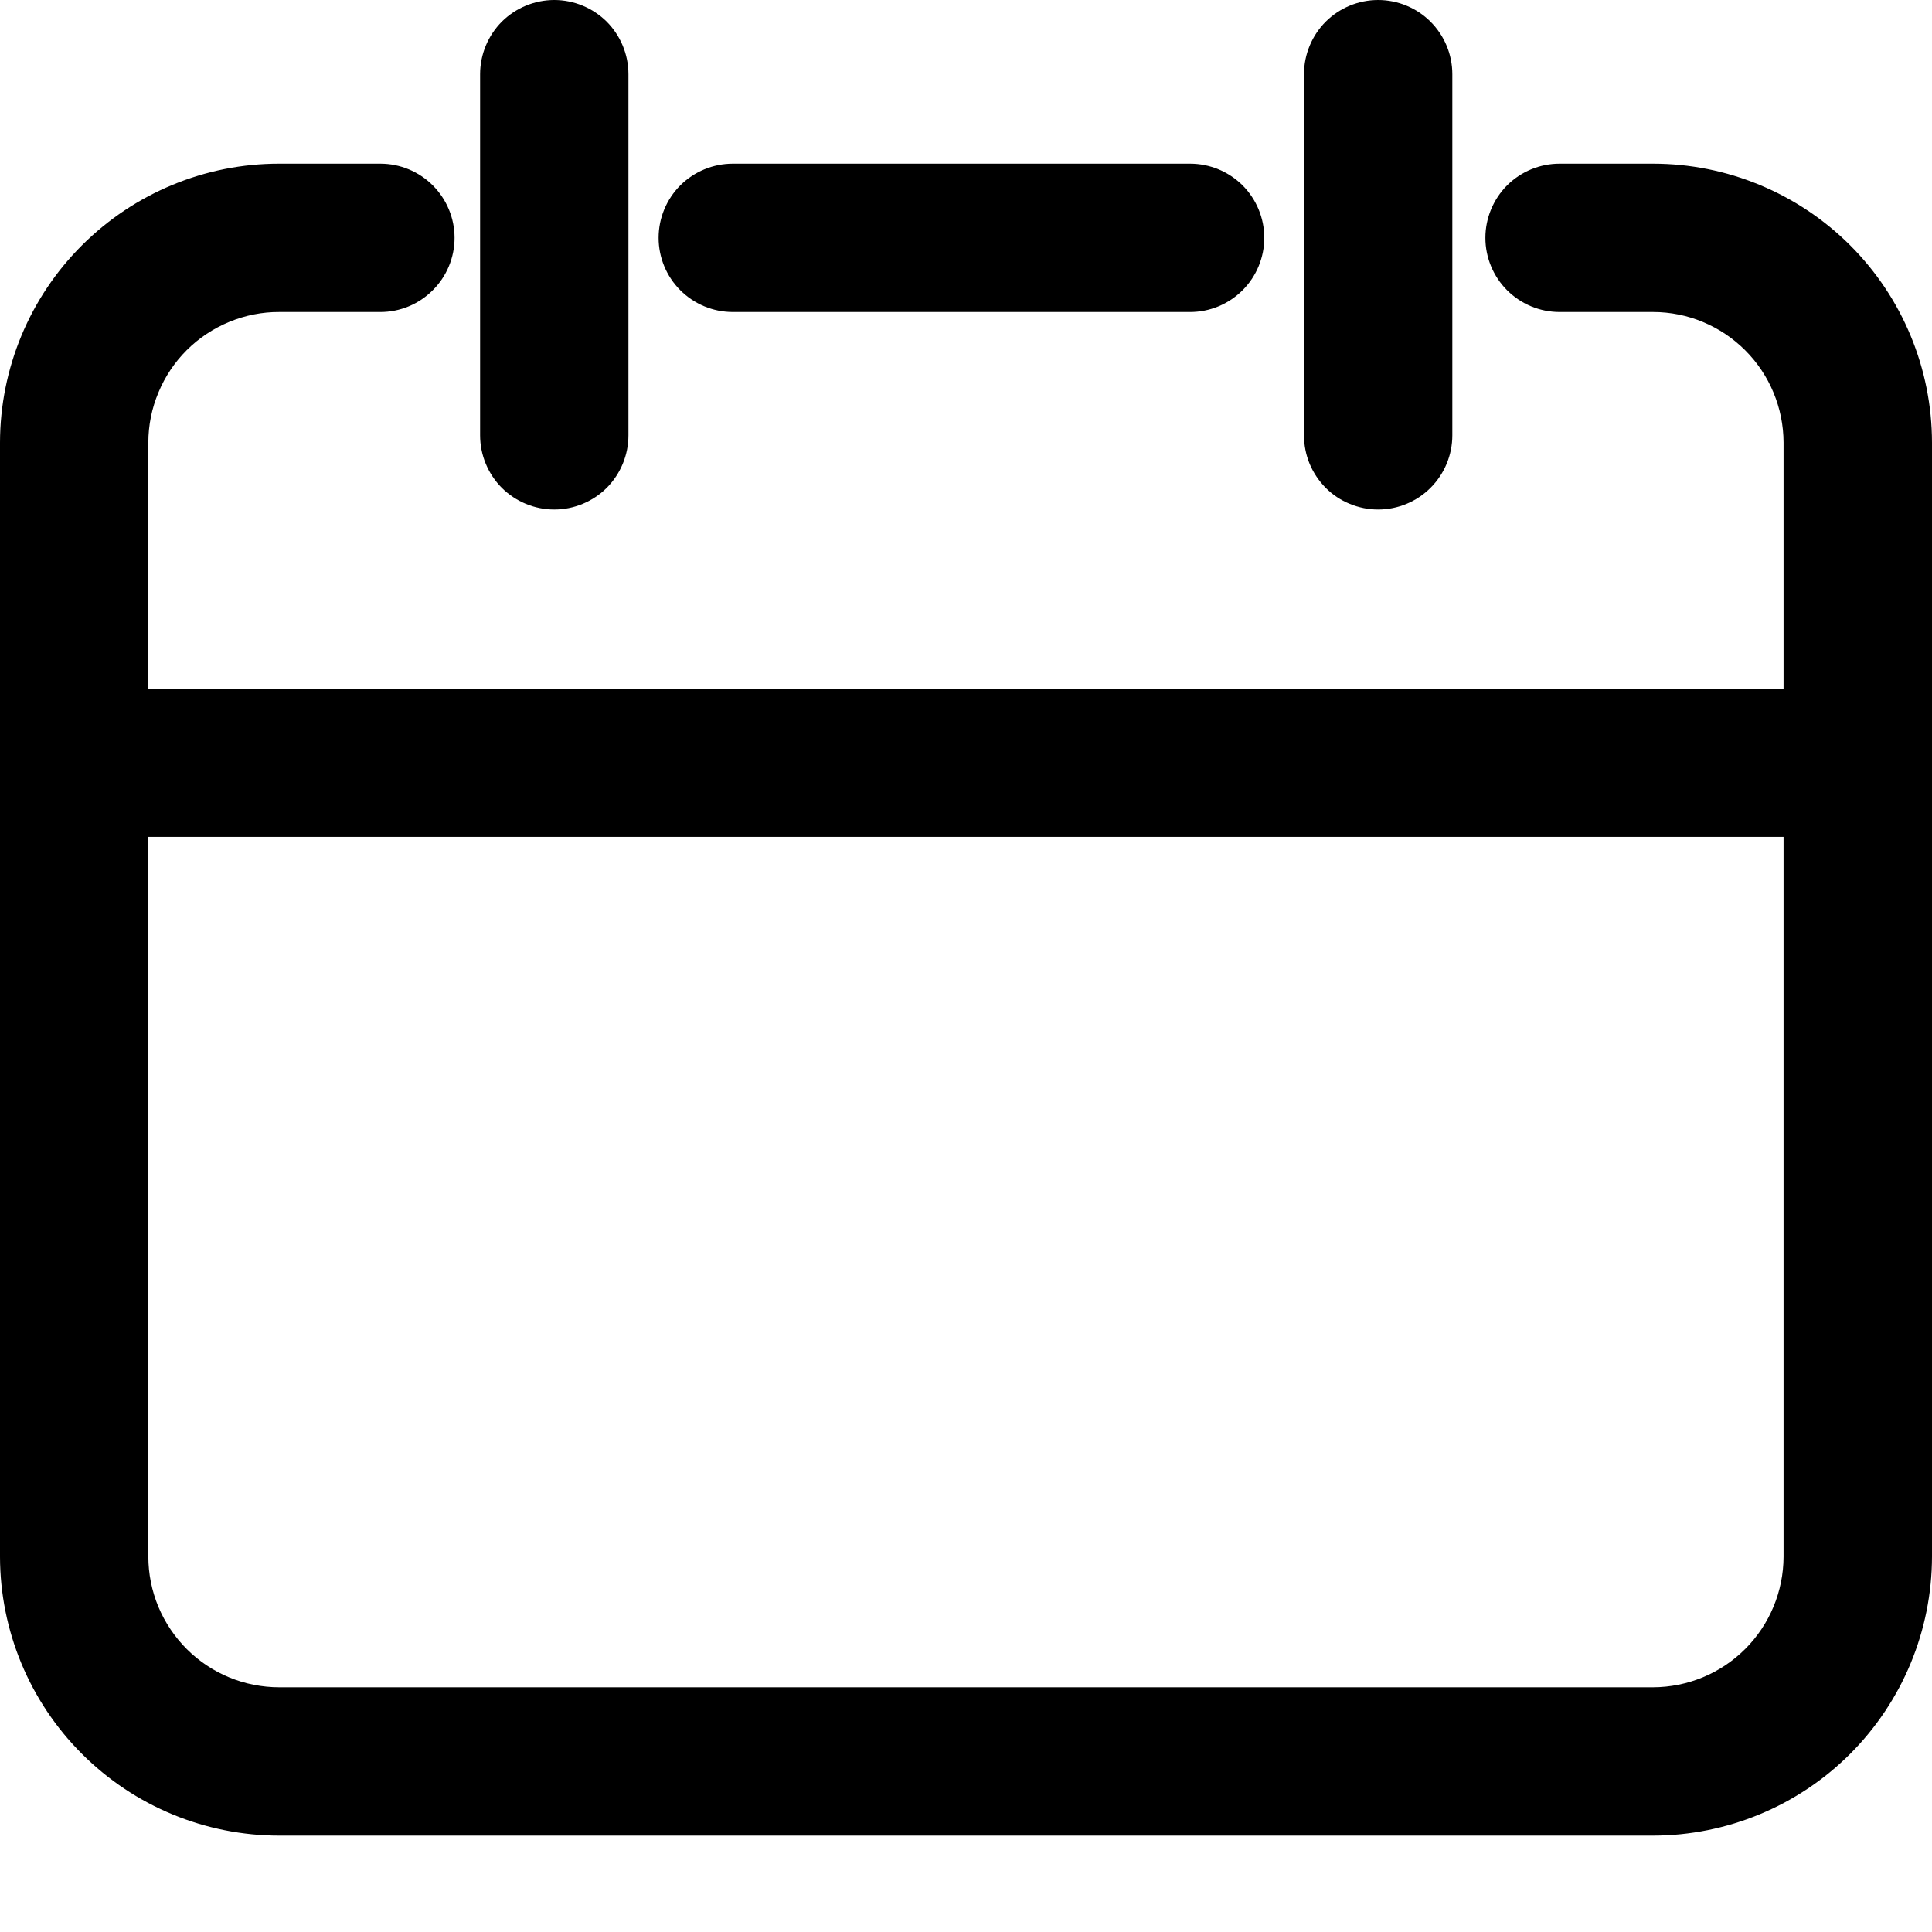 <svg width="18" height="18" viewBox="0 0 18 18" fill="currentColor" xmlns="http://www.w3.org/2000/svg">
  <path d="M15.401 17.102H2.603C1.913 17.102 1.252 16.829 0.764 16.341C0.276 15.854 0.001 15.193 0 14.504V4.123C0.001 3.433 0.276 2.772 0.764 2.285C1.252 1.798 1.913 1.524 2.603 1.525H3.544C3.727 1.525 3.903 1.598 4.032 1.727C4.162 1.857 4.235 2.033 4.235 2.216C4.235 2.399 4.162 2.575 4.032 2.704C3.903 2.834 3.727 2.907 3.544 2.907H2.603C2.443 2.906 2.284 2.938 2.136 2.999C1.988 3.06 1.854 3.149 1.74 3.262C1.627 3.375 1.537 3.509 1.476 3.657C1.414 3.804 1.382 3.963 1.382 4.123V14.502C1.382 14.663 1.414 14.821 1.475 14.969C1.537 15.117 1.627 15.251 1.74 15.364C1.853 15.477 1.988 15.567 2.136 15.628C2.284 15.689 2.443 15.72 2.603 15.72H15.401C15.723 15.719 16.032 15.591 16.26 15.363C16.488 15.135 16.616 14.826 16.617 14.504V4.123C16.616 3.801 16.488 3.492 16.26 3.264C16.032 3.036 15.723 2.907 15.401 2.907H14.53C14.347 2.907 14.171 2.834 14.041 2.704C13.912 2.575 13.839 2.399 13.839 2.216C13.839 2.033 13.912 1.857 14.041 1.727C14.171 1.598 14.347 1.525 14.53 1.525H15.401C16.09 1.525 16.75 1.799 17.238 2.286C17.725 2.773 17.999 3.434 18 4.123V14.502C17.999 15.192 17.725 15.852 17.238 16.34C16.751 16.827 16.09 17.101 15.401 17.102Z" fill="currentColor"/>
  <path d="M11.088 2.907H6.827C6.644 2.907 6.468 2.834 6.338 2.704C6.209 2.575 6.136 2.399 6.136 2.216C6.136 2.032 6.209 1.857 6.338 1.727C6.468 1.598 6.644 1.525 6.827 1.525H11.088C11.271 1.525 11.447 1.598 11.577 1.727C11.706 1.857 11.779 2.032 11.779 2.216C11.779 2.399 11.706 2.575 11.577 2.704C11.447 2.834 11.271 2.907 11.088 2.907ZM17.098 7.797H0.905C0.722 7.797 0.546 7.724 0.417 7.594C0.287 7.465 0.214 7.289 0.214 7.106C0.214 6.922 0.287 6.747 0.417 6.617C0.546 6.487 0.722 6.415 0.905 6.415H17.098C17.282 6.415 17.457 6.487 17.587 6.617C17.717 6.747 17.789 6.922 17.789 7.106C17.789 7.289 17.717 7.465 17.587 7.594C17.457 7.724 17.282 7.797 17.098 7.797ZM5.164 4.747C4.981 4.747 4.805 4.674 4.675 4.545C4.546 4.415 4.473 4.239 4.473 4.056V0.691C4.473 0.508 4.546 0.332 4.675 0.202C4.805 0.073 4.981 0 5.164 0C5.347 0 5.523 0.073 5.653 0.202C5.782 0.332 5.855 0.508 5.855 0.691V4.056C5.855 4.239 5.782 4.415 5.653 4.545C5.523 4.674 5.347 4.747 5.164 4.747ZM12.84 4.747C12.749 4.747 12.659 4.729 12.575 4.694C12.491 4.66 12.415 4.609 12.351 4.545C12.287 4.48 12.236 4.404 12.201 4.32C12.167 4.237 12.149 4.147 12.149 4.056V0.691C12.149 0.508 12.222 0.332 12.351 0.202C12.481 0.073 12.656 0 12.84 0C13.023 0 13.199 0.073 13.328 0.202C13.458 0.332 13.531 0.508 13.531 0.691V4.056C13.531 4.239 13.458 4.415 13.328 4.545C13.199 4.674 13.023 4.747 12.84 4.747Z" fill="currentColor"/>
</svg>
